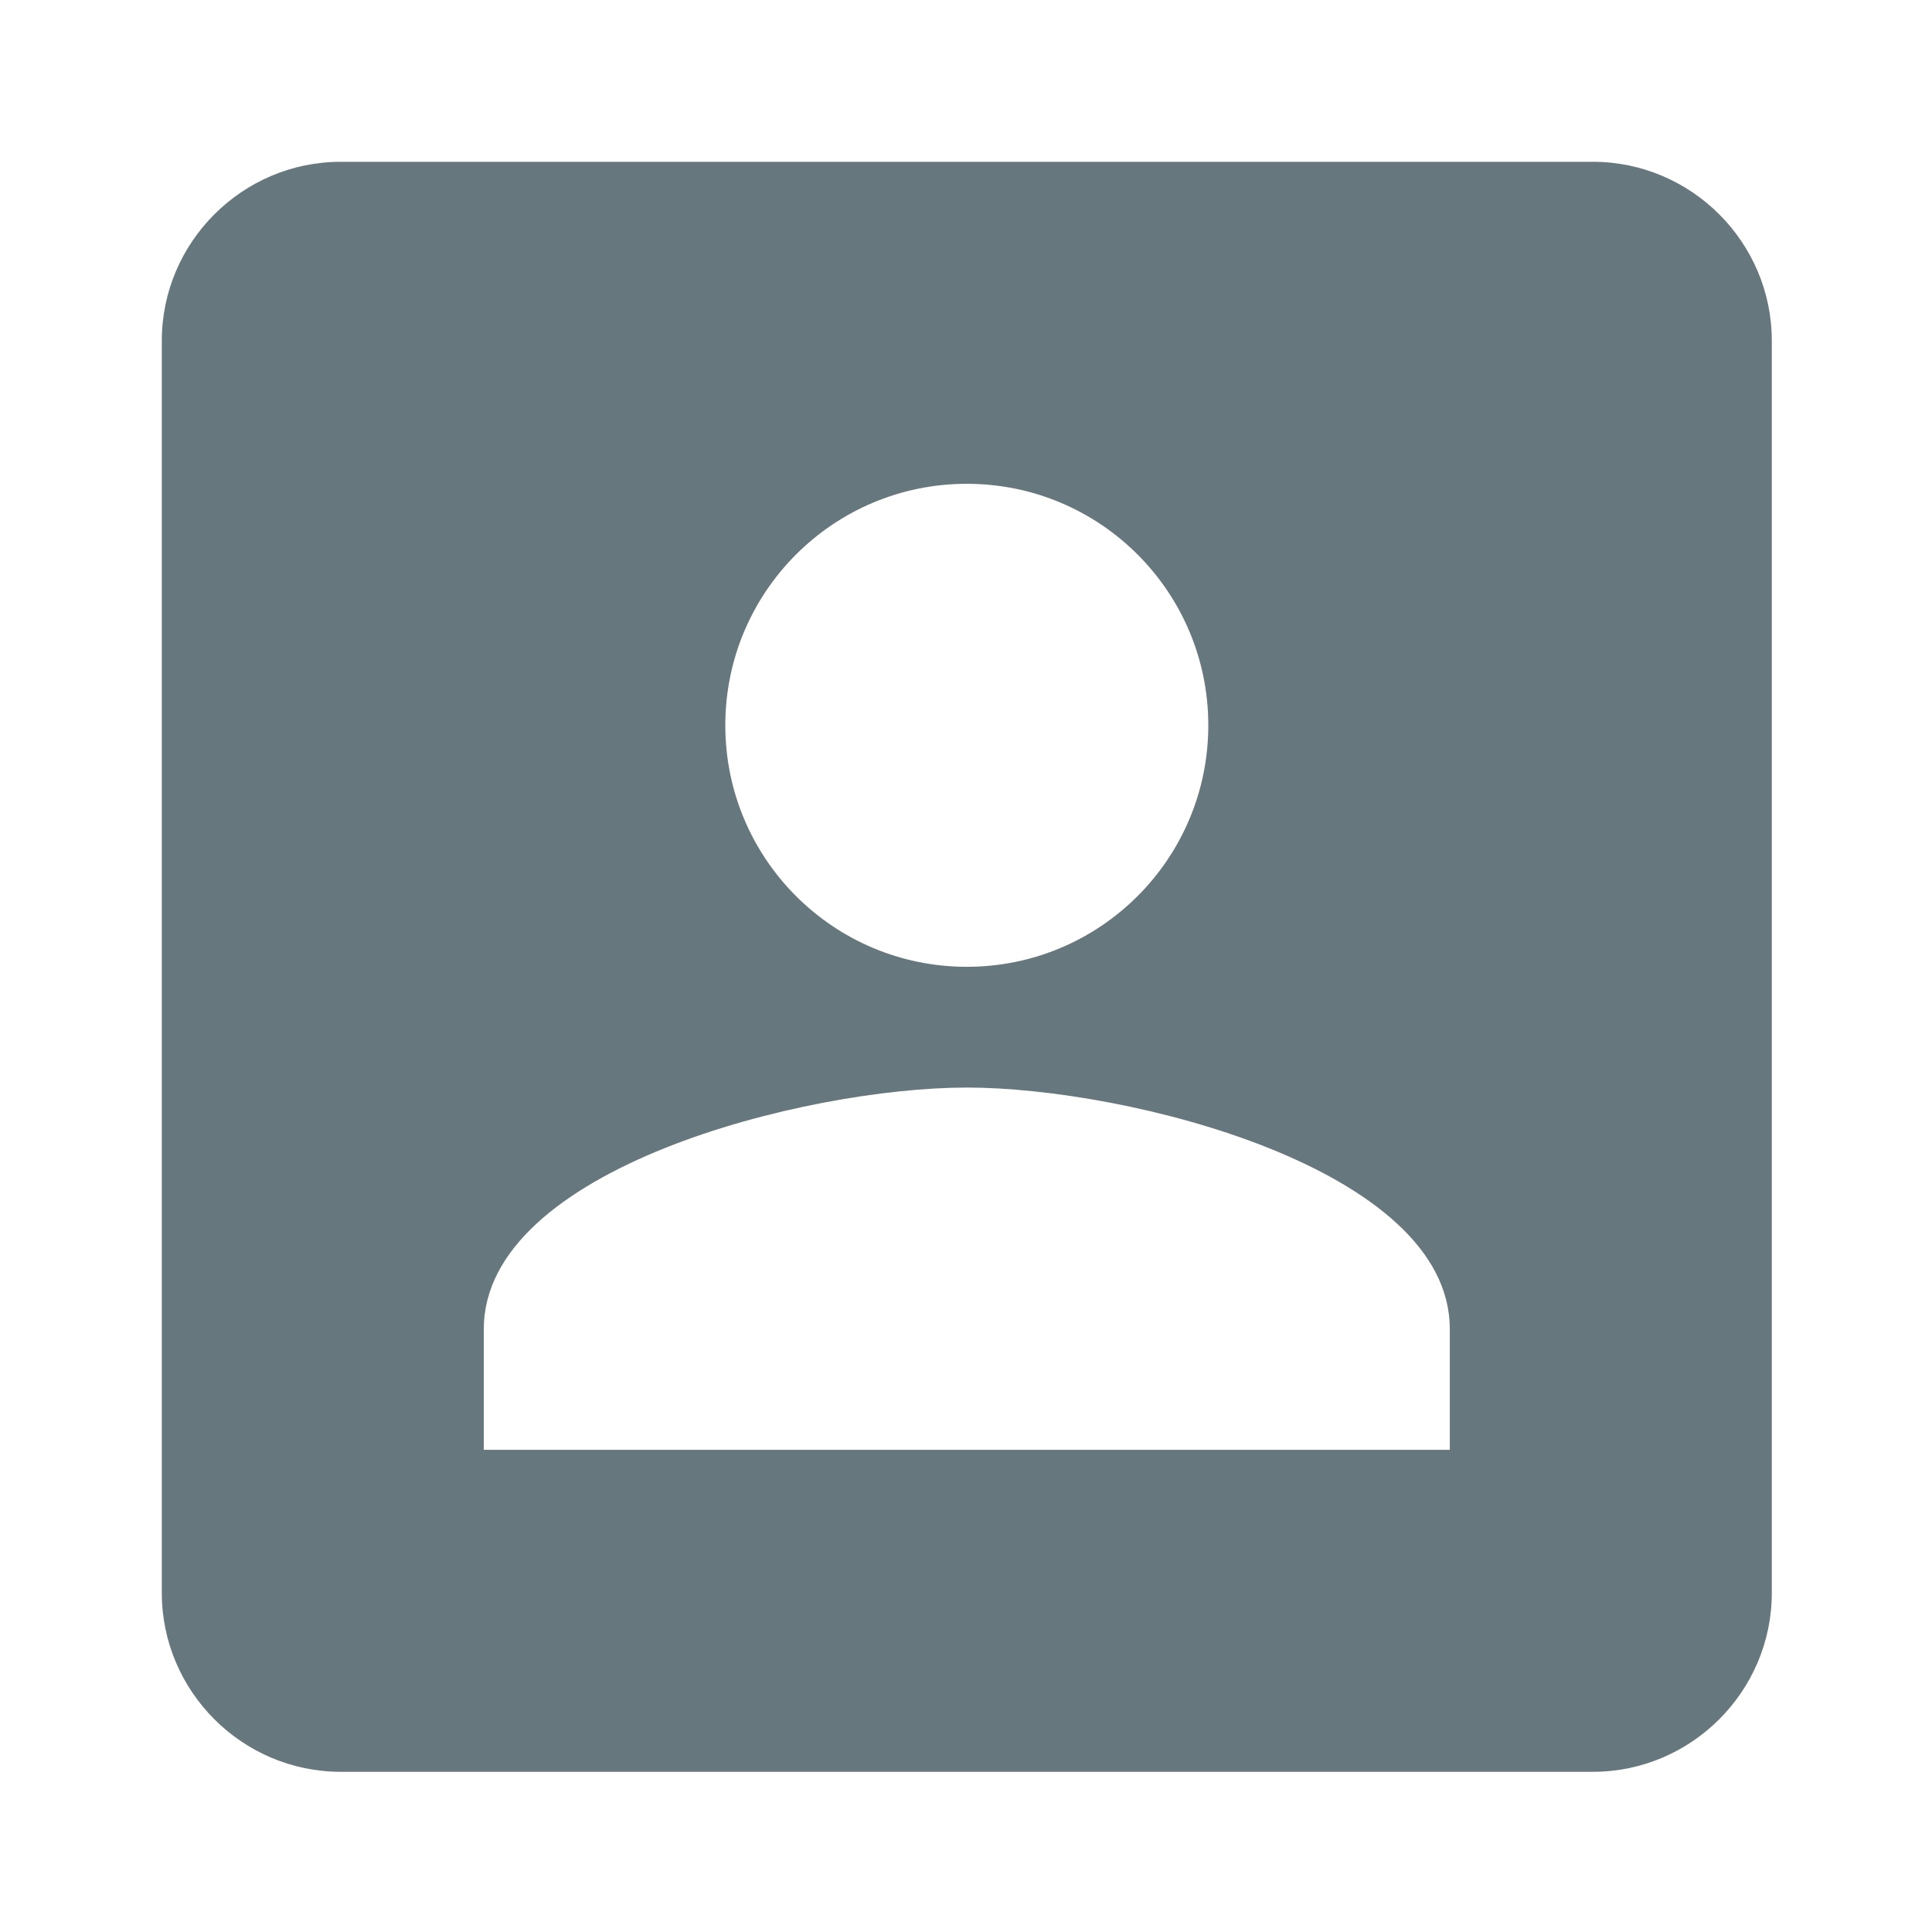 <svg width="800" height="800" viewBox="0 0 800 800" fill="none" xmlns="http://www.w3.org/2000/svg">
<path fill-rule="evenodd" clip-rule="evenodd" d="M659.593 67H141.074C100.333 67 67 100.333 67 141.074V659.593C67 
700.333 100.333 733.667 141.074 733.667H659.593C700.333 733.667 733.667 700.333 733.667 659.593V141.074C733.667 
100.333 700.333 67 659.593 67ZM300.333 300.333C300.333 245.083 345.083 200.333 400.333 200.333C455.583 200.333 
500.333 245.083 500.333 300.333C500.333 355.583 455.583 400.333 400.333 400.333C345.083 400.333 300.333 355.583 
300.333 300.333ZM400.333 450.333C333.583 450.333 200.333 483.833 200.333 550.333V600.333H600.333V550.333C600.333
 483.833 467.083 450.333 400.333 450.333Z" fill="#66777e"/>
</svg>
